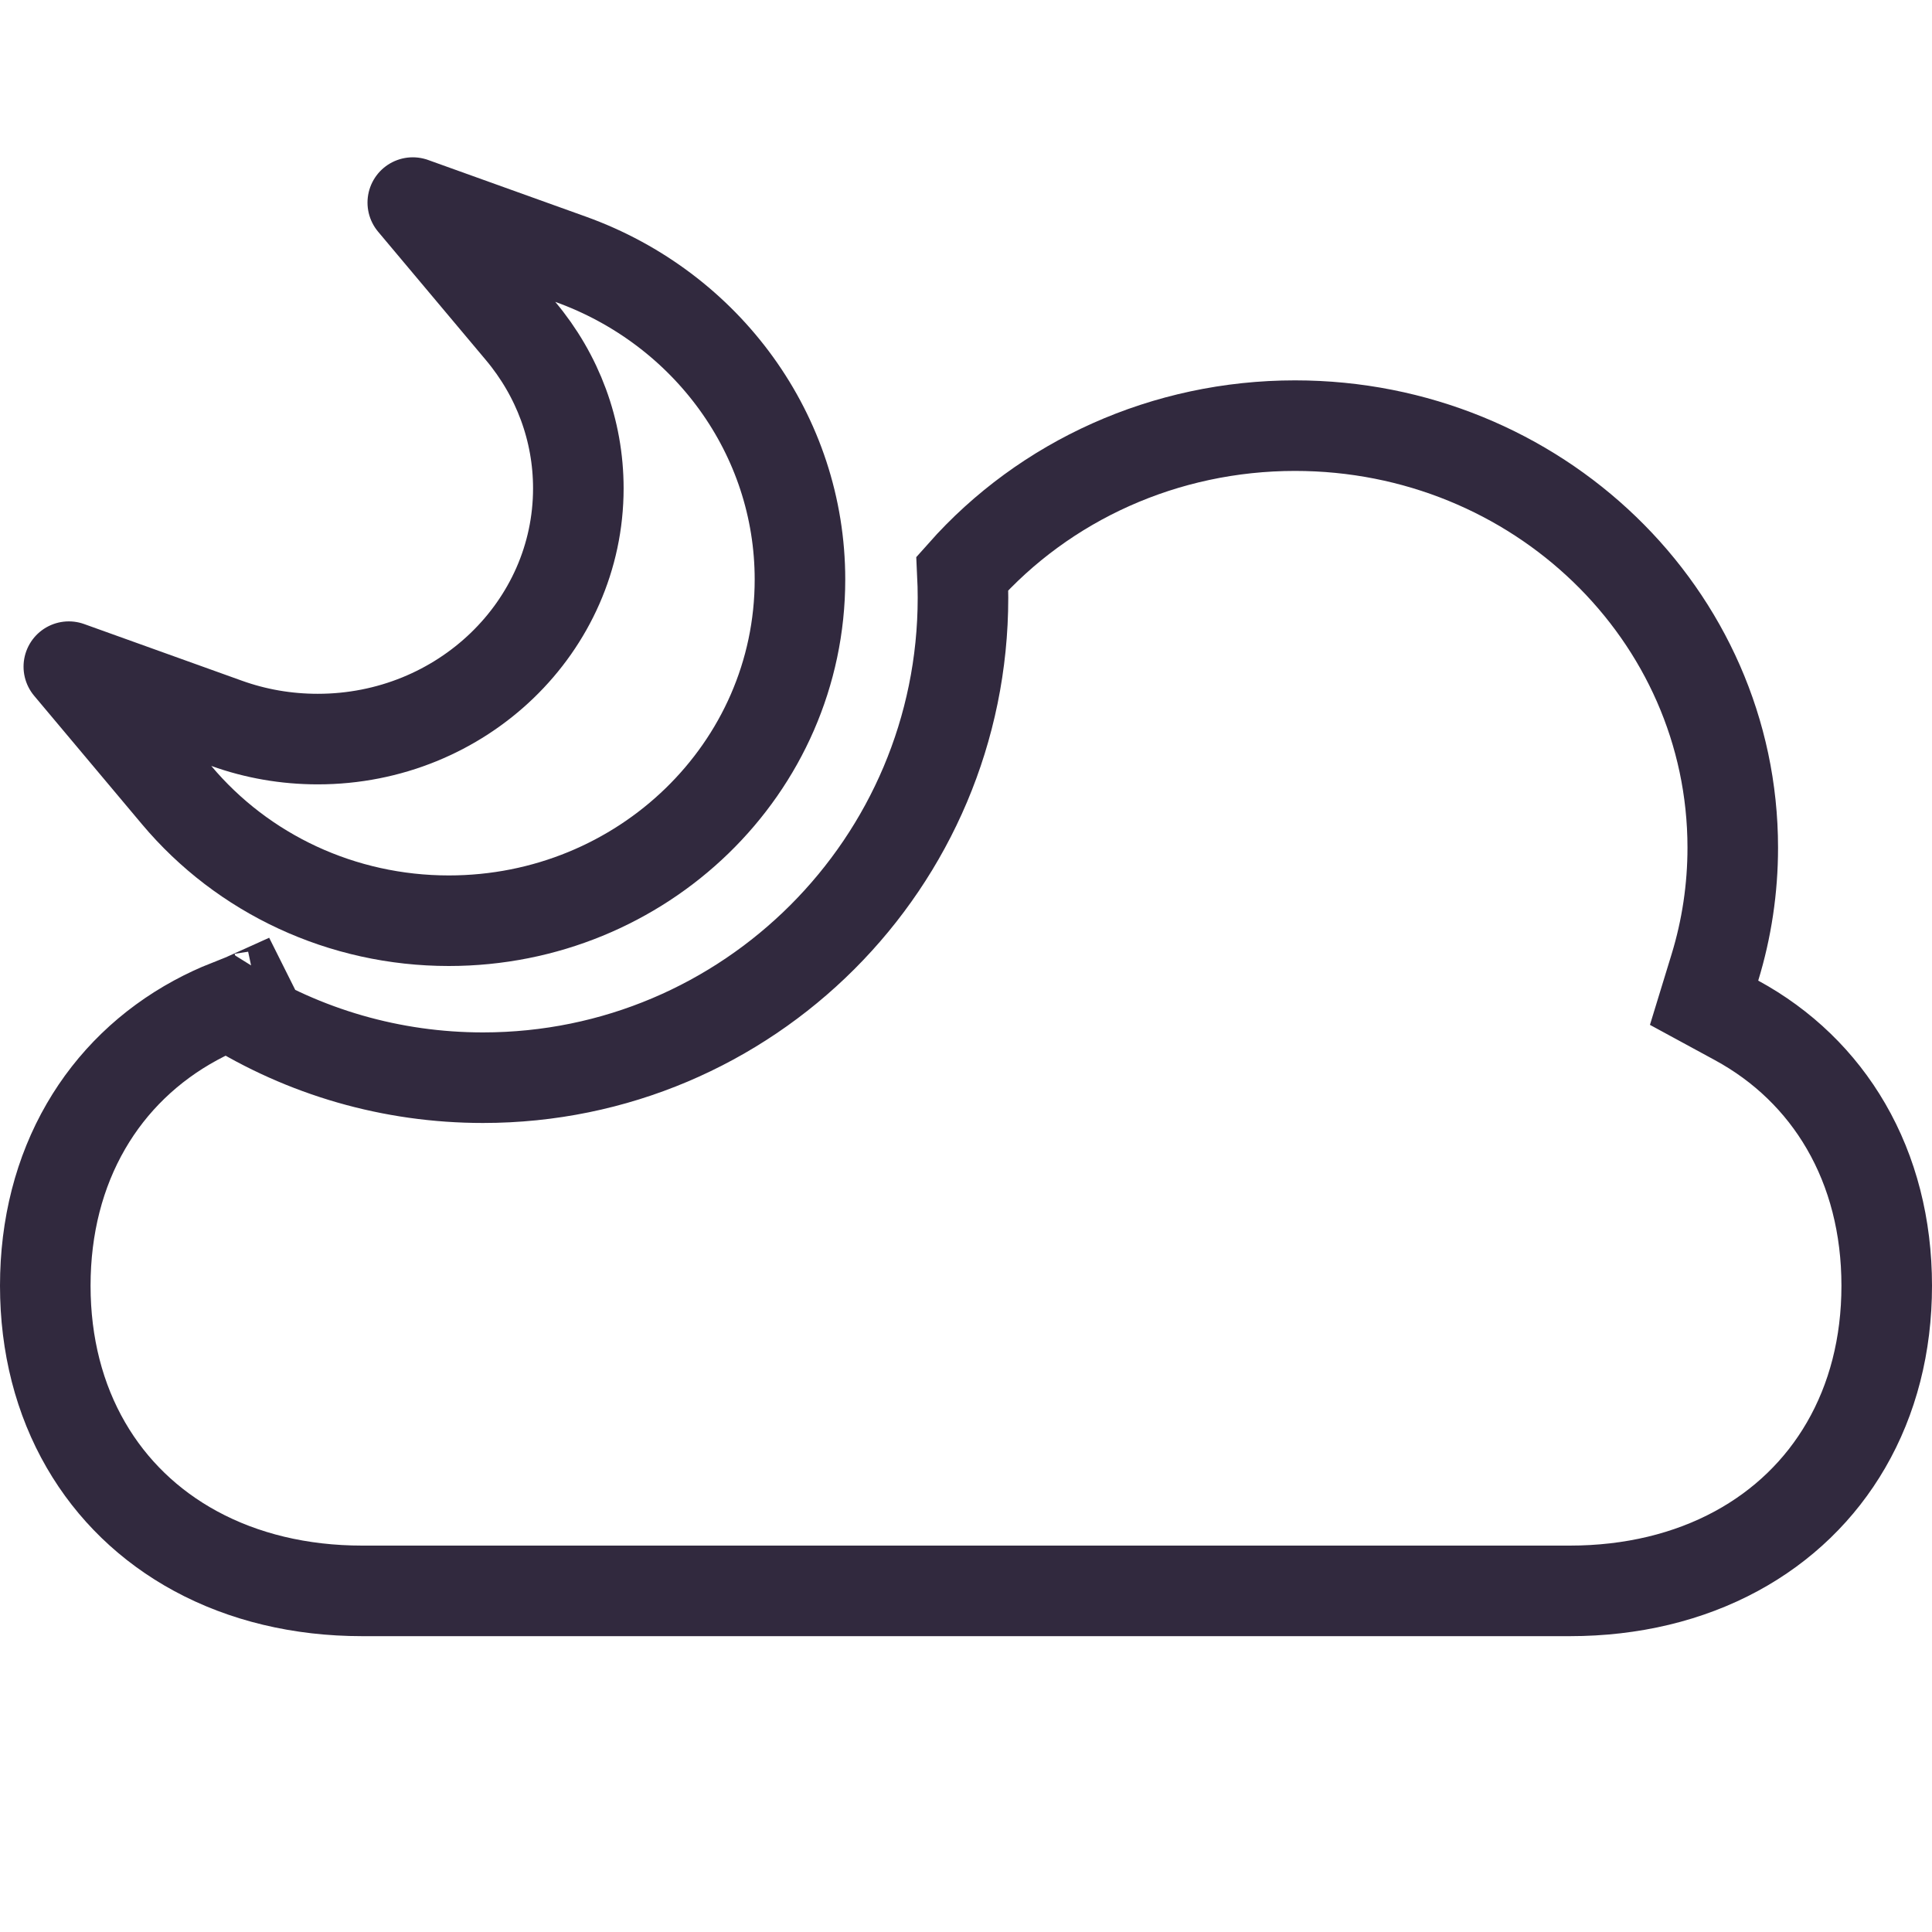 <svg xmlns="http://www.w3.org/2000/svg" width="64" height="64" viewBox="0 0 64 64">
  <g fill="none" fill-rule="evenodd" stroke="#31293E" stroke-width="3" transform="translate(0 10)">
    <path stroke-linecap="round" stroke-linejoin="round" d="M7.507,13.961 C8.463,14.305 9.481,14.483 10.526,14.483 C15.304,14.483 19.158,10.754 19.158,6.178 C19.158,4.254 18.477,2.432 17.245,0.964 L13.674,-3.289 L18.901,-1.412 C23.425,0.214 26.5,4.417 26.5,9.195 C26.5,15.45 21.281,20.5 14.868,20.5 C11.331,20.5 8.047,18.954 5.851,16.338 L2.28,12.084 L7.507,13.961 Z"/>
    <path d="M8.219,23.023 L8.22,23.025 C8.204,23.03 8.199,23.032 8.219,23.023 Z M7.575,23.287 C7.196,23.437 6.83,23.608 6.48,23.798 C4.943,24.632 3.704,25.83 2.847,27.31 C1.966,28.829 1.5,30.622 1.5,32.591 C1.5,34.559 1.966,36.352 2.847,37.871 C3.704,39.351 4.943,40.55 6.48,41.383 C8.066,42.243 9.942,42.7 12,42.7 L52,42.7 C54.058,42.7 55.934,42.243 57.52,41.383 C59.057,40.55 60.296,39.351 61.153,37.871 C62.034,36.352 62.5,34.559 62.5,32.591 C62.5,30.622 62.034,28.829 61.153,27.31 C60.297,25.832 59.06,24.635 57.527,23.802 L56.45,23.217 L56.809,22.045 C57.199,20.769 57.4,19.438 57.4,18.079 C57.4,10.37 50.919,4.1 42.9,4.1 C38.597,4.1 34.61,5.917 31.88,8.994 C31.893,9.262 31.9,9.53 31.9,9.8 C31.9,18.581 24.781,25.7 16,25.7 C12.976,25.7 10.077,24.853 7.575,23.287 Z"/>
  </g>
</svg>
